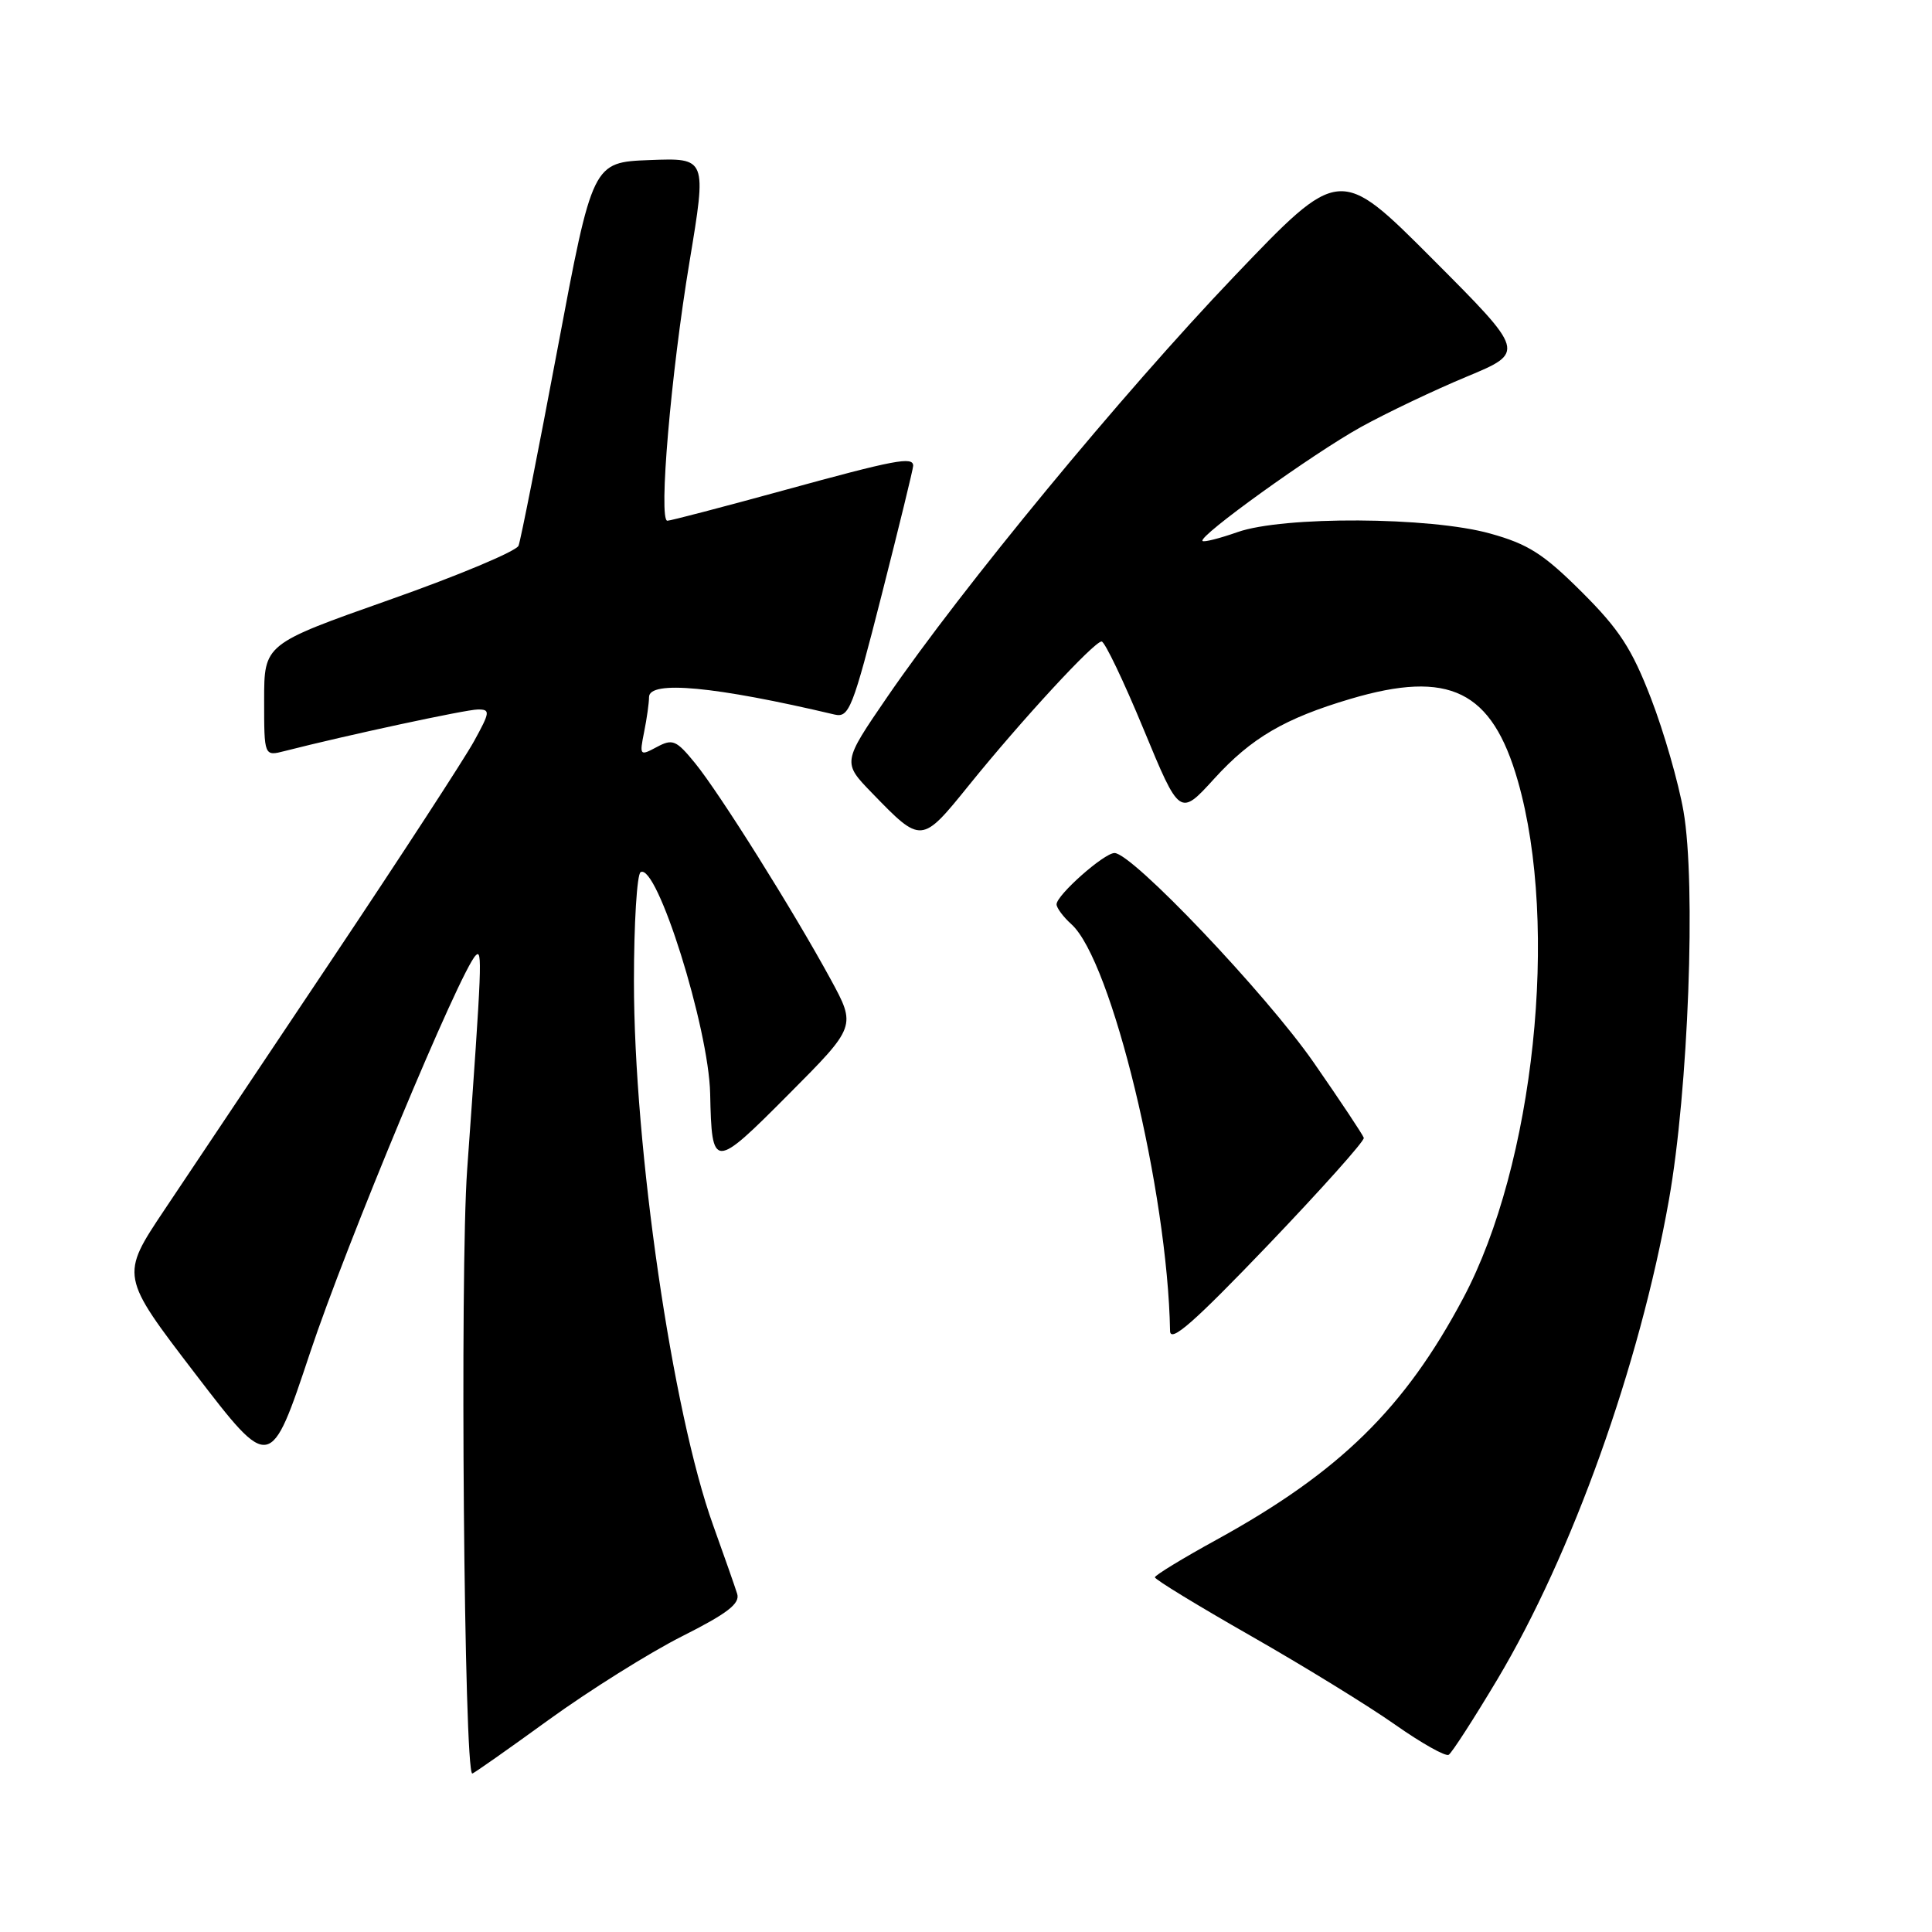 <?xml version="1.0" encoding="UTF-8" standalone="no"?>
<!DOCTYPE svg PUBLIC "-//W3C//DTD SVG 1.1//EN" "http://www.w3.org/Graphics/SVG/1.1/DTD/svg11.dtd" >
<svg xmlns="http://www.w3.org/2000/svg" xmlns:xlink="http://www.w3.org/1999/xlink" version="1.1" viewBox="0 0 256 256">
 <g >
 <path fill="currentColor"
d=" M 72.70 227.89 C 78.09 223.99 86.03 219.01 90.35 216.83 C 96.39 213.79 98.08 212.49 97.68 211.19 C 97.39 210.26 95.96 206.18 94.50 202.12 C 89.09 187.10 84.00 152.12 84.00 130.02 C 84.00 122.37 84.40 115.87 84.88 115.57 C 87.02 114.25 93.91 136.19 94.10 144.91 C 94.32 155.02 94.53 155.02 104.48 145.02 C 113.46 136.00 113.46 136.00 110.06 129.75 C 105.15 120.73 95.32 105.06 92.10 101.12 C 89.60 98.06 89.13 97.86 87.02 98.99 C 84.78 100.19 84.72 100.13 85.35 96.99 C 85.71 95.21 86.00 93.13 86.00 92.37 C 86.00 90.12 94.75 90.94 110.58 94.68 C 112.51 95.13 112.98 93.94 116.83 78.81 C 119.12 69.81 121.00 62.12 121.00 61.72 C 121.00 60.46 118.68 60.90 103.74 65.00 C 95.72 67.20 88.83 69.00 88.43 69.00 C 87.23 69.00 88.90 49.49 91.36 34.71 C 93.65 20.92 93.65 20.92 86.09 21.21 C 78.52 21.50 78.52 21.50 73.87 46.25 C 71.31 59.86 68.99 71.59 68.71 72.31 C 68.43 73.03 60.74 76.26 51.60 79.48 C 35.00 85.34 35.00 85.34 35.00 92.78 C 35.00 100.22 35.00 100.22 37.75 99.51 C 45.89 97.43 61.74 94.02 63.31 94.01 C 64.99 94.00 64.95 94.33 62.81 98.22 C 61.54 100.53 53.12 113.47 44.09 126.97 C 35.06 140.46 25.04 155.45 21.81 160.28 C 15.94 169.06 15.94 169.06 25.88 182.04 C 35.83 195.02 35.83 195.02 41.08 179.26 C 45.87 164.86 60.92 128.75 63.03 126.60 C 63.94 125.66 63.86 127.68 61.90 155.00 C 60.93 168.55 61.49 235.00 62.58 235.00 C 62.76 235.00 67.31 231.80 72.70 227.89 Z  M 198.39 222.56 C 208.31 205.93 217.23 181.03 221.14 159.00 C 223.72 144.47 224.75 117.10 223.07 107.48 C 222.41 103.70 220.48 96.98 218.77 92.55 C 216.23 85.96 214.57 83.40 209.59 78.44 C 204.52 73.39 202.49 72.09 197.43 70.69 C 189.47 68.47 170.04 68.37 163.97 70.51 C 161.61 71.34 159.53 71.87 159.34 71.68 C 158.73 71.06 173.94 60.13 180.32 56.59 C 183.72 54.71 190.02 51.71 194.32 49.92 C 202.14 46.67 202.14 46.67 189.82 34.32 C 177.51 21.98 177.51 21.98 163.51 36.65 C 148.70 52.16 127.48 77.89 117.56 92.36 C 111.62 101.03 111.62 101.03 115.56 105.09 C 122.09 111.83 122.10 111.83 128.38 104.06 C 135.37 95.41 144.97 85.00 145.97 85.00 C 146.38 85.00 148.88 90.22 151.52 96.60 C 156.32 108.20 156.32 108.20 160.91 103.16 C 165.81 97.78 170.23 95.19 178.93 92.61 C 192.05 88.72 197.70 91.49 201.13 103.50 C 206.63 122.73 203.29 154.32 193.89 172.00 C 186.13 186.61 177.52 195.04 161.24 204.00 C 156.74 206.47 153.05 208.72 153.03 209.00 C 153.01 209.28 158.74 212.77 165.75 216.77 C 172.76 220.77 181.36 226.06 184.85 228.52 C 188.35 230.98 191.55 232.78 191.96 232.52 C 192.38 232.26 195.27 227.78 198.39 222.56 Z  M 180.71 150.77 C 180.59 150.37 177.60 145.87 174.06 140.77 C 167.70 131.63 149.96 112.97 147.67 113.03 C 146.26 113.06 140.00 118.61 140.00 119.83 C 140.00 120.30 140.89 121.50 141.98 122.48 C 147.30 127.30 154.71 157.89 155.04 176.36 C 155.07 177.98 158.19 175.24 168.00 165.00 C 175.10 157.57 180.83 151.17 180.71 150.77 Z "/>
</g>
</svg>